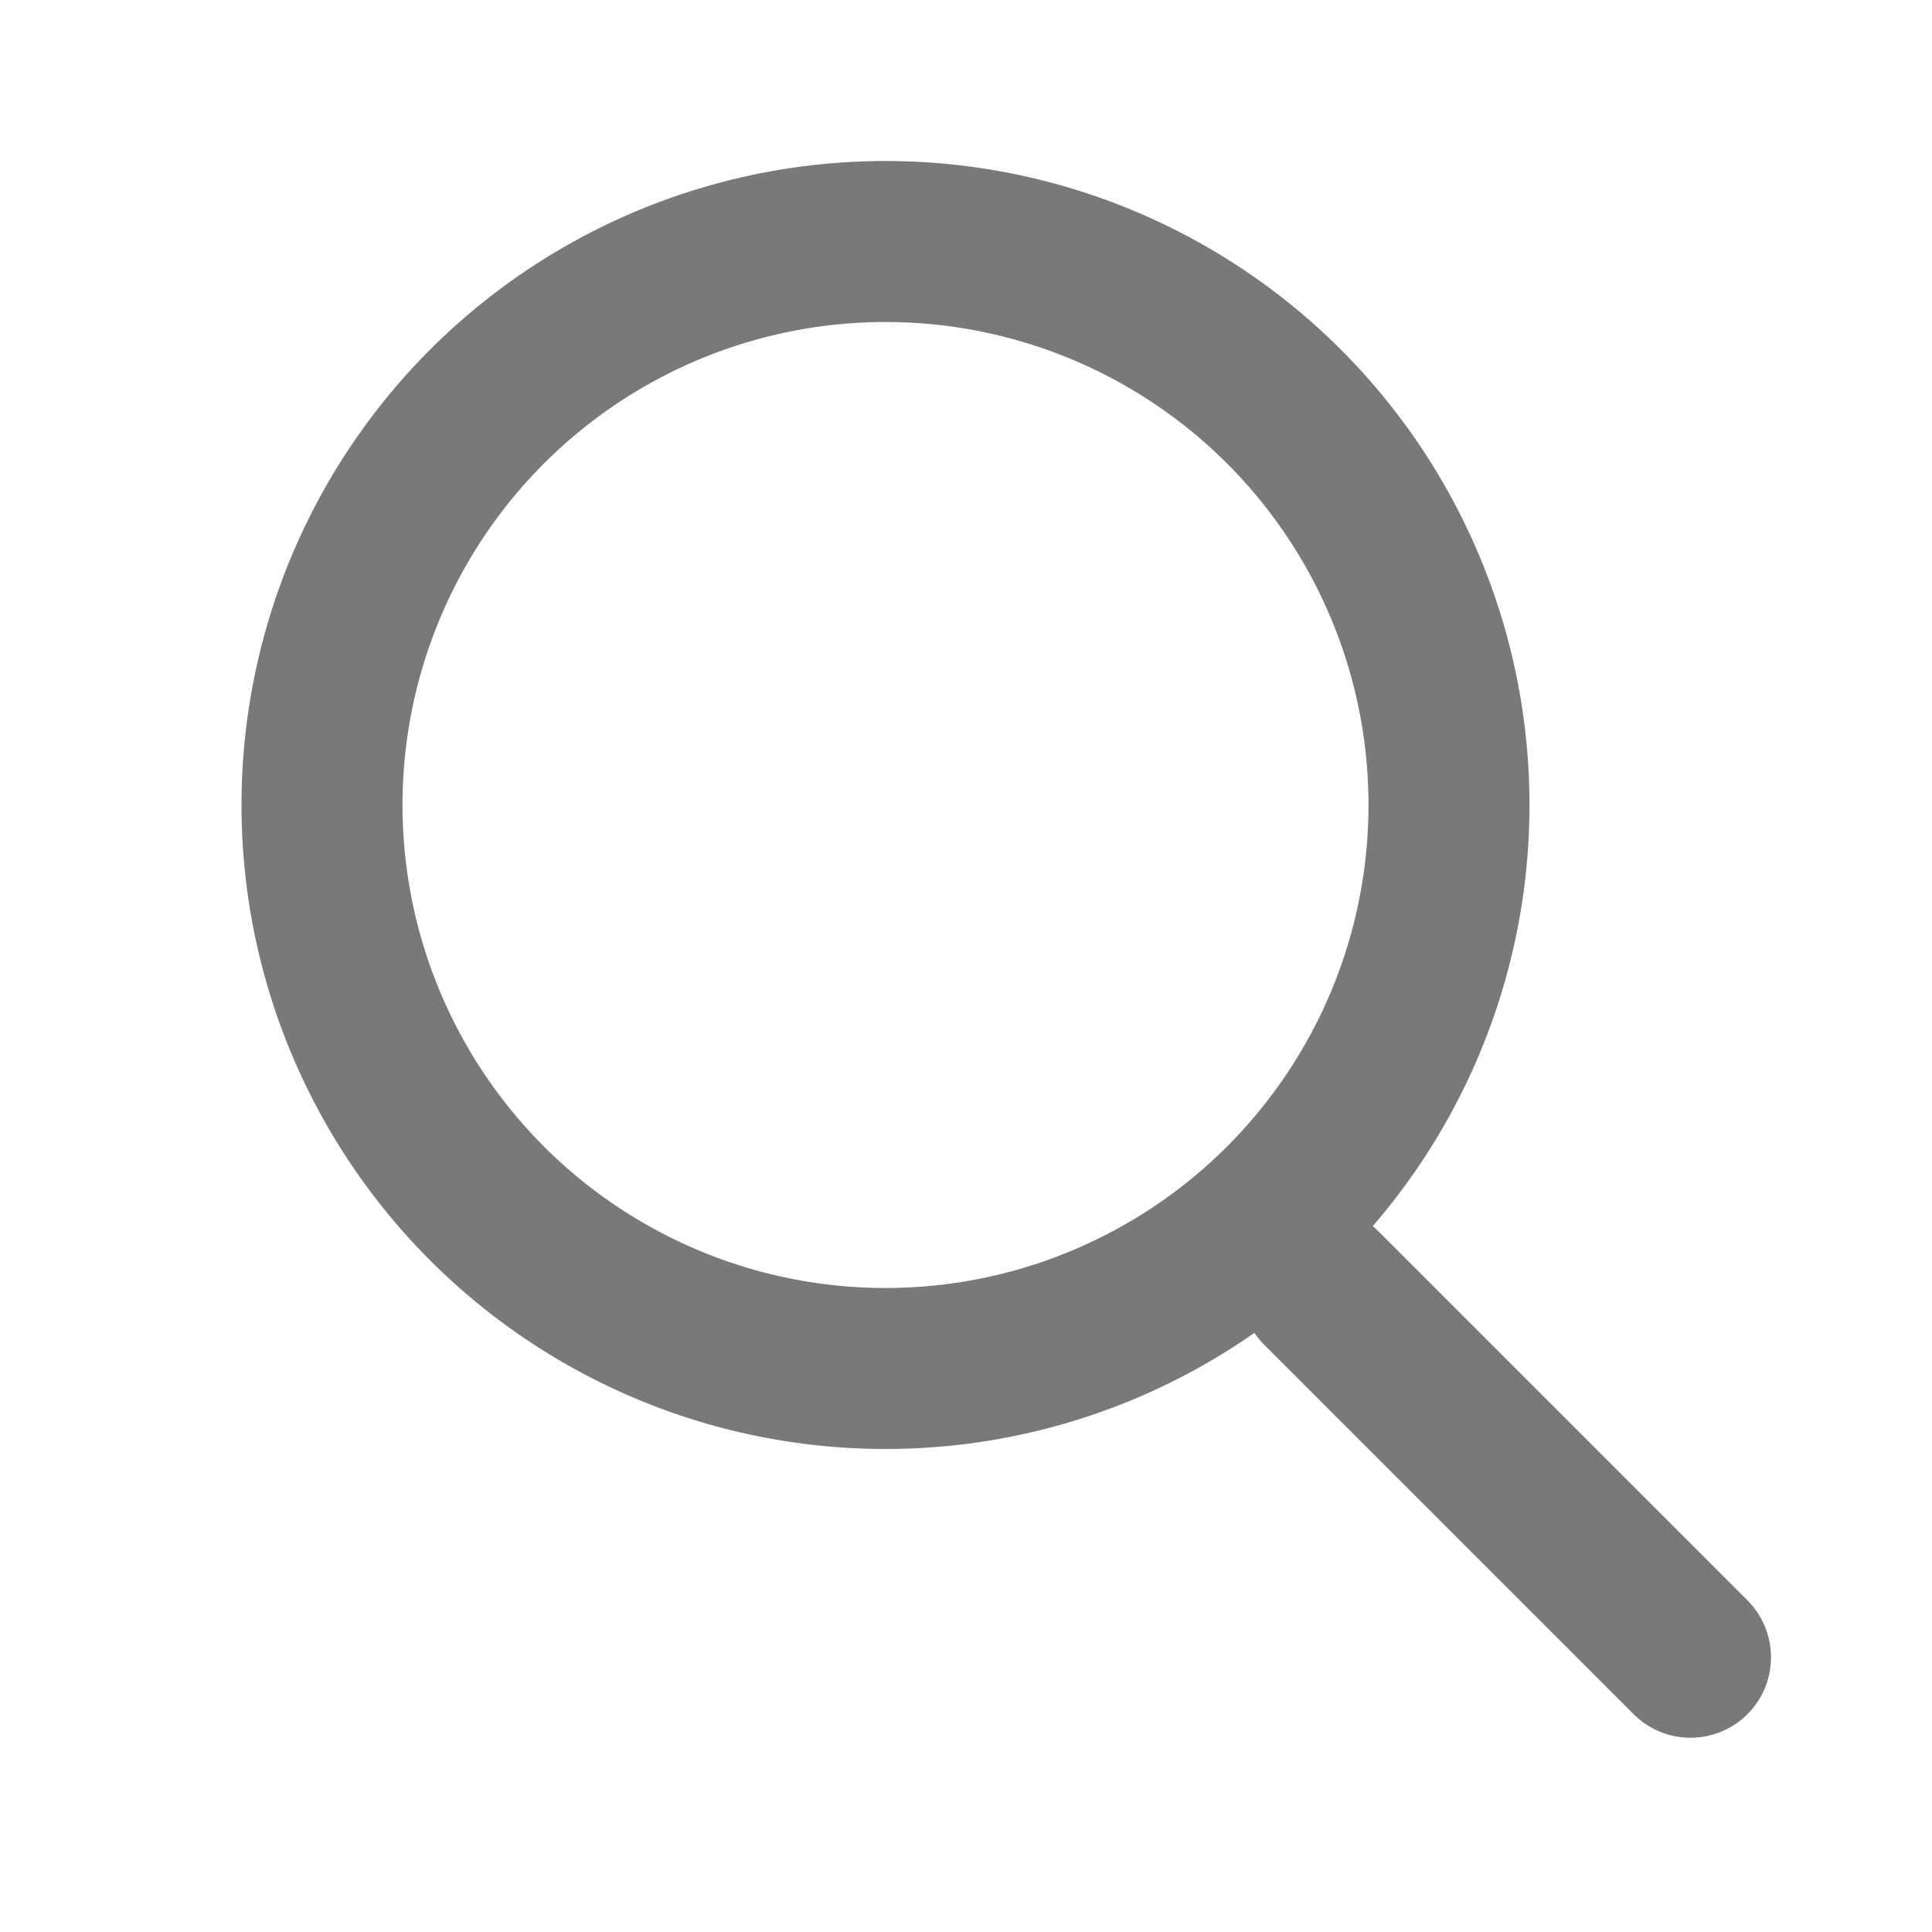 <svg width="24" height="24" viewBox="0 0 24 24" fill="none" xmlns="http://www.w3.org/2000/svg">
<circle cx="11" cy="10" r="7" stroke="#797979" stroke-width="2" stroke-linejoin="round"/>
<line x1="16.414" y1="16.001" x2="21" y2="20.587" stroke="#797979" stroke-width="2" stroke-linecap="round" stroke-linejoin="round"/>
</svg>
